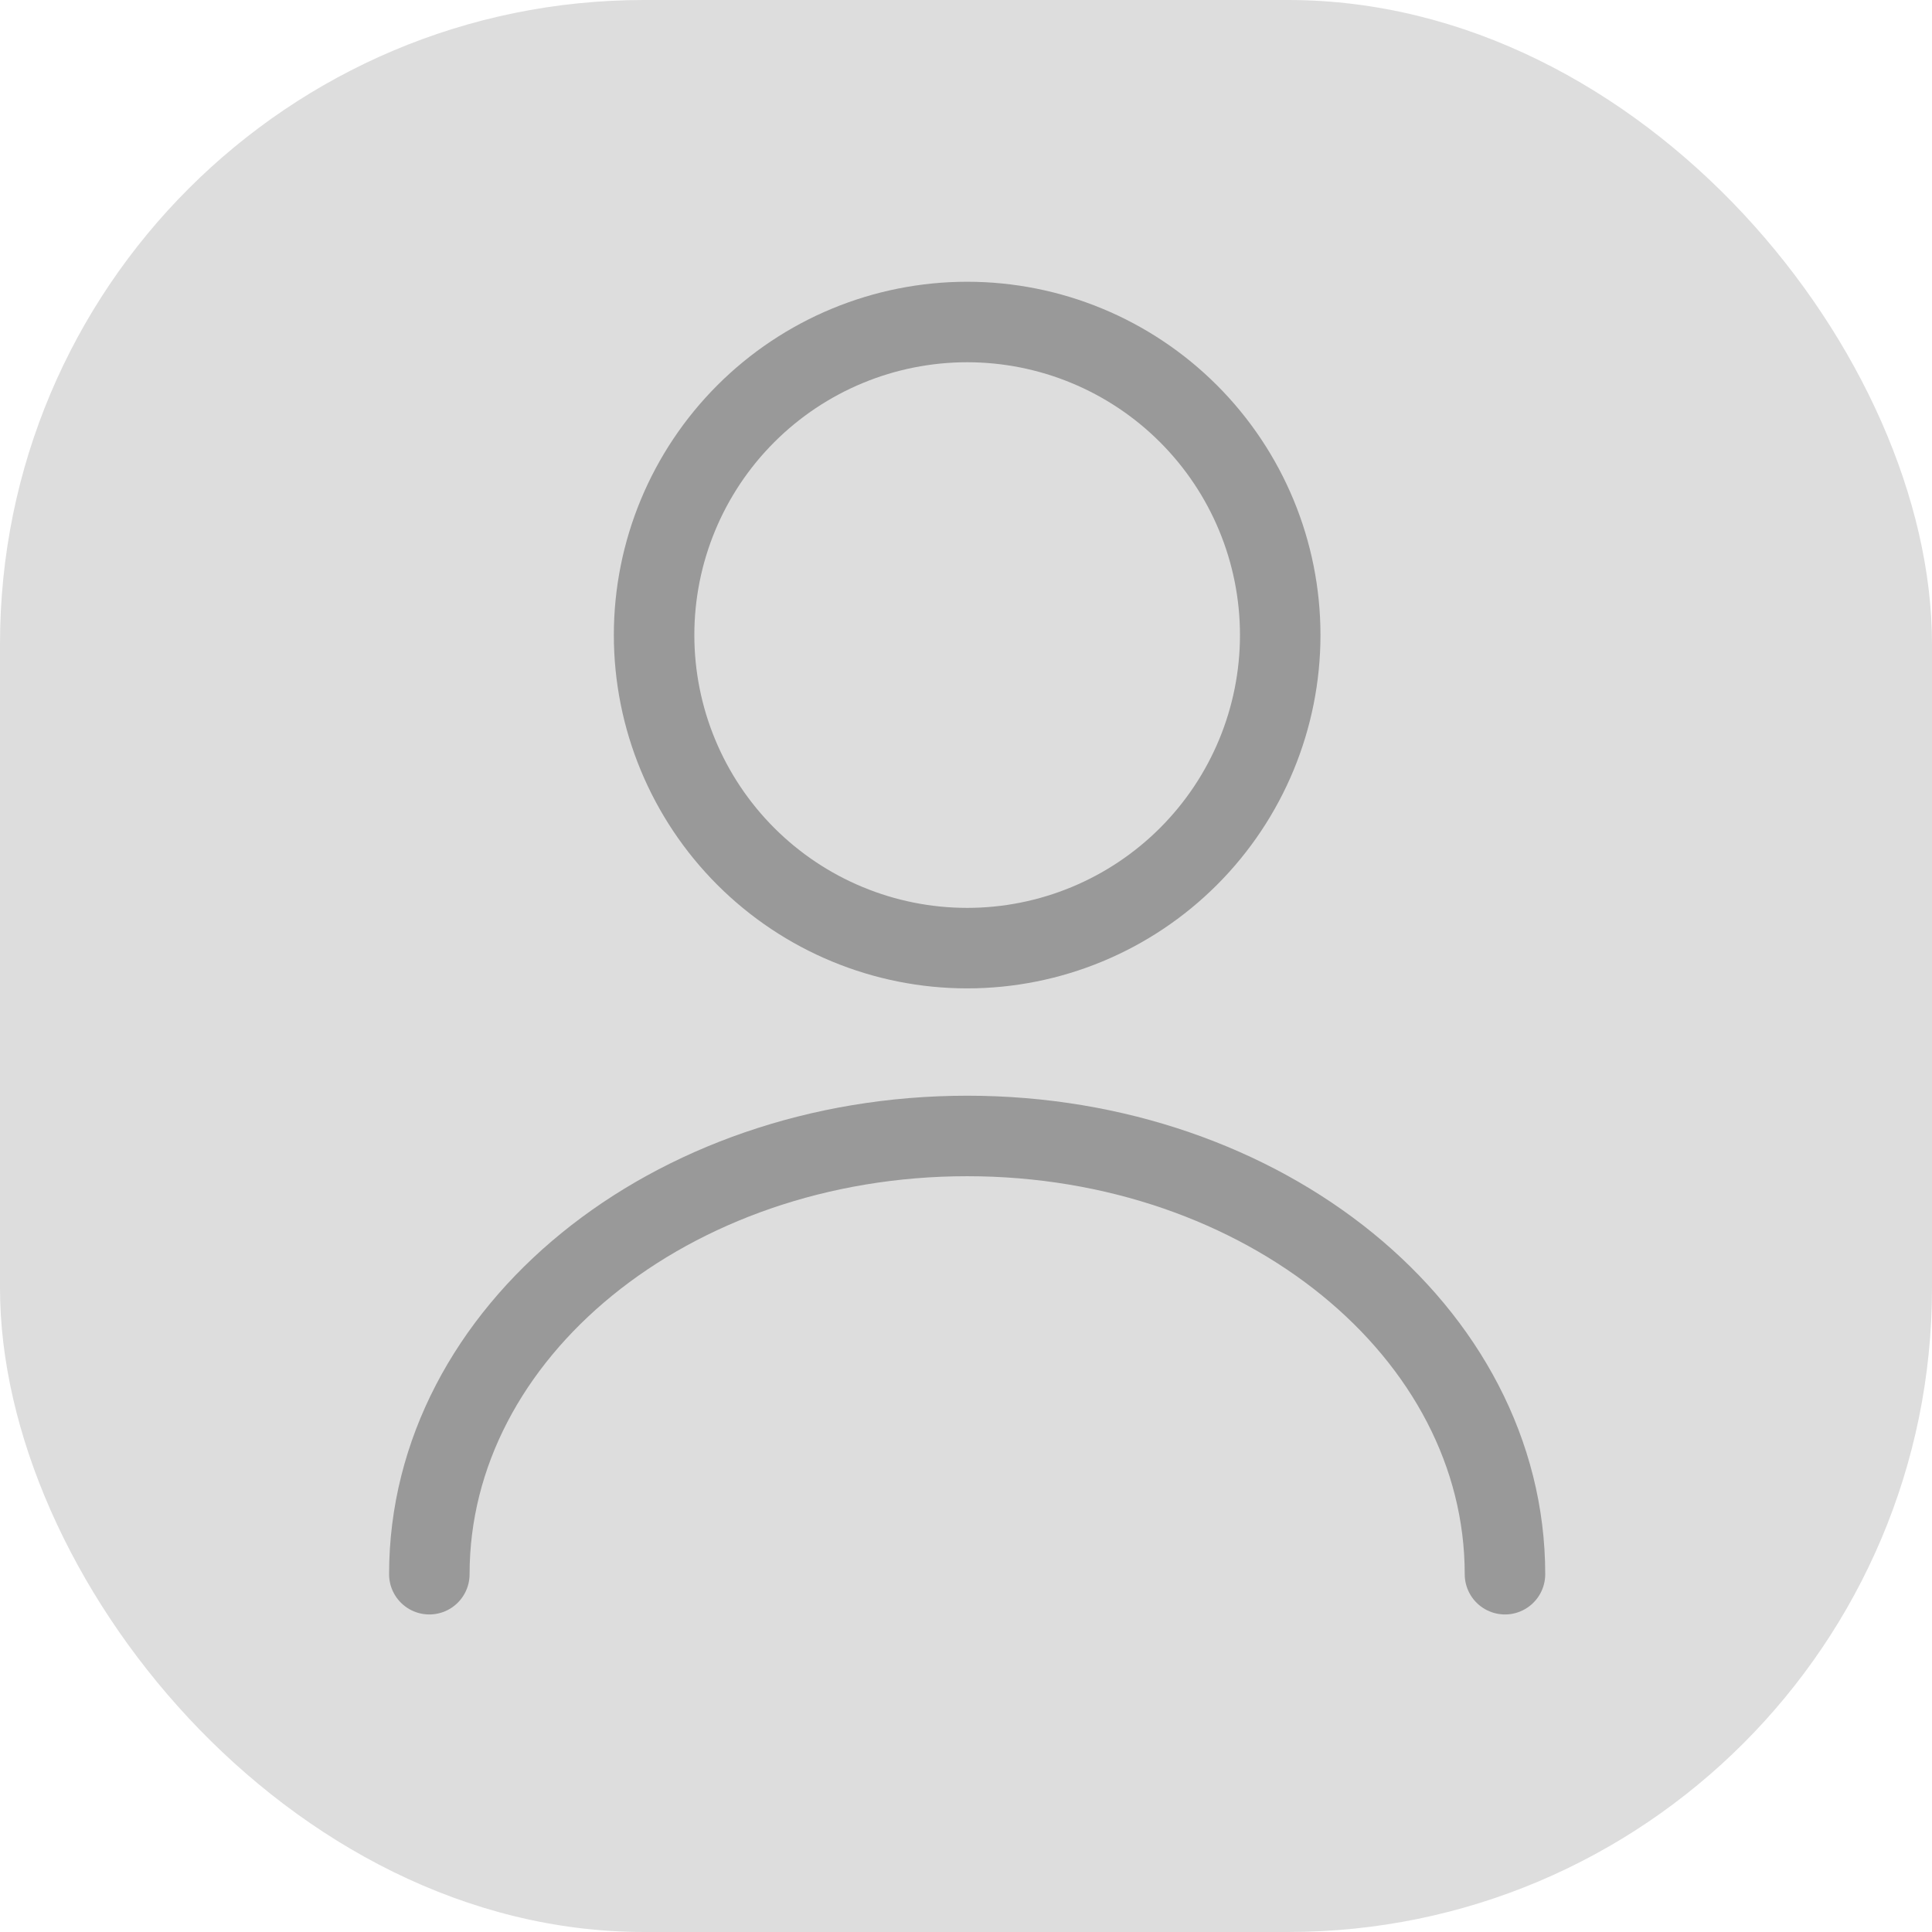<svg width="36" height="36" viewBox="0 0 36 36" fill="none" xmlns="http://www.w3.org/2000/svg">
<g clip-path="url(#clip0_374_473)">
<rect width="36" height="36" rx="12" fill="#DDDDDD"/>
<path d="M28.043 29.333C28.043 24.818 23.552 21.167 18.022 21.167C12.492 21.167 8 24.818 8 29.333M18.022 17.667C19.569 17.667 21.052 17.052 22.146 15.958C23.24 14.864 23.855 13.38 23.855 11.833C23.855 10.286 23.24 8.803 22.146 7.709C21.052 6.615 19.569 6 18.022 6C16.475 6 14.991 6.615 13.897 7.709C12.803 8.803 12.188 10.286 12.188 11.833C12.188 13.38 12.803 14.864 13.897 15.958C14.991 17.052 16.475 17.667 18.022 17.667Z" stroke="#999999" stroke-width="1.5" stroke-linecap="round" stroke-linejoin="round"/>
</g>
<defs>
<clipPath id="clip0_374_473">
<rect width="36" height="36" rx="12" fill="white"/>
</clipPath>
</defs>
</svg>
